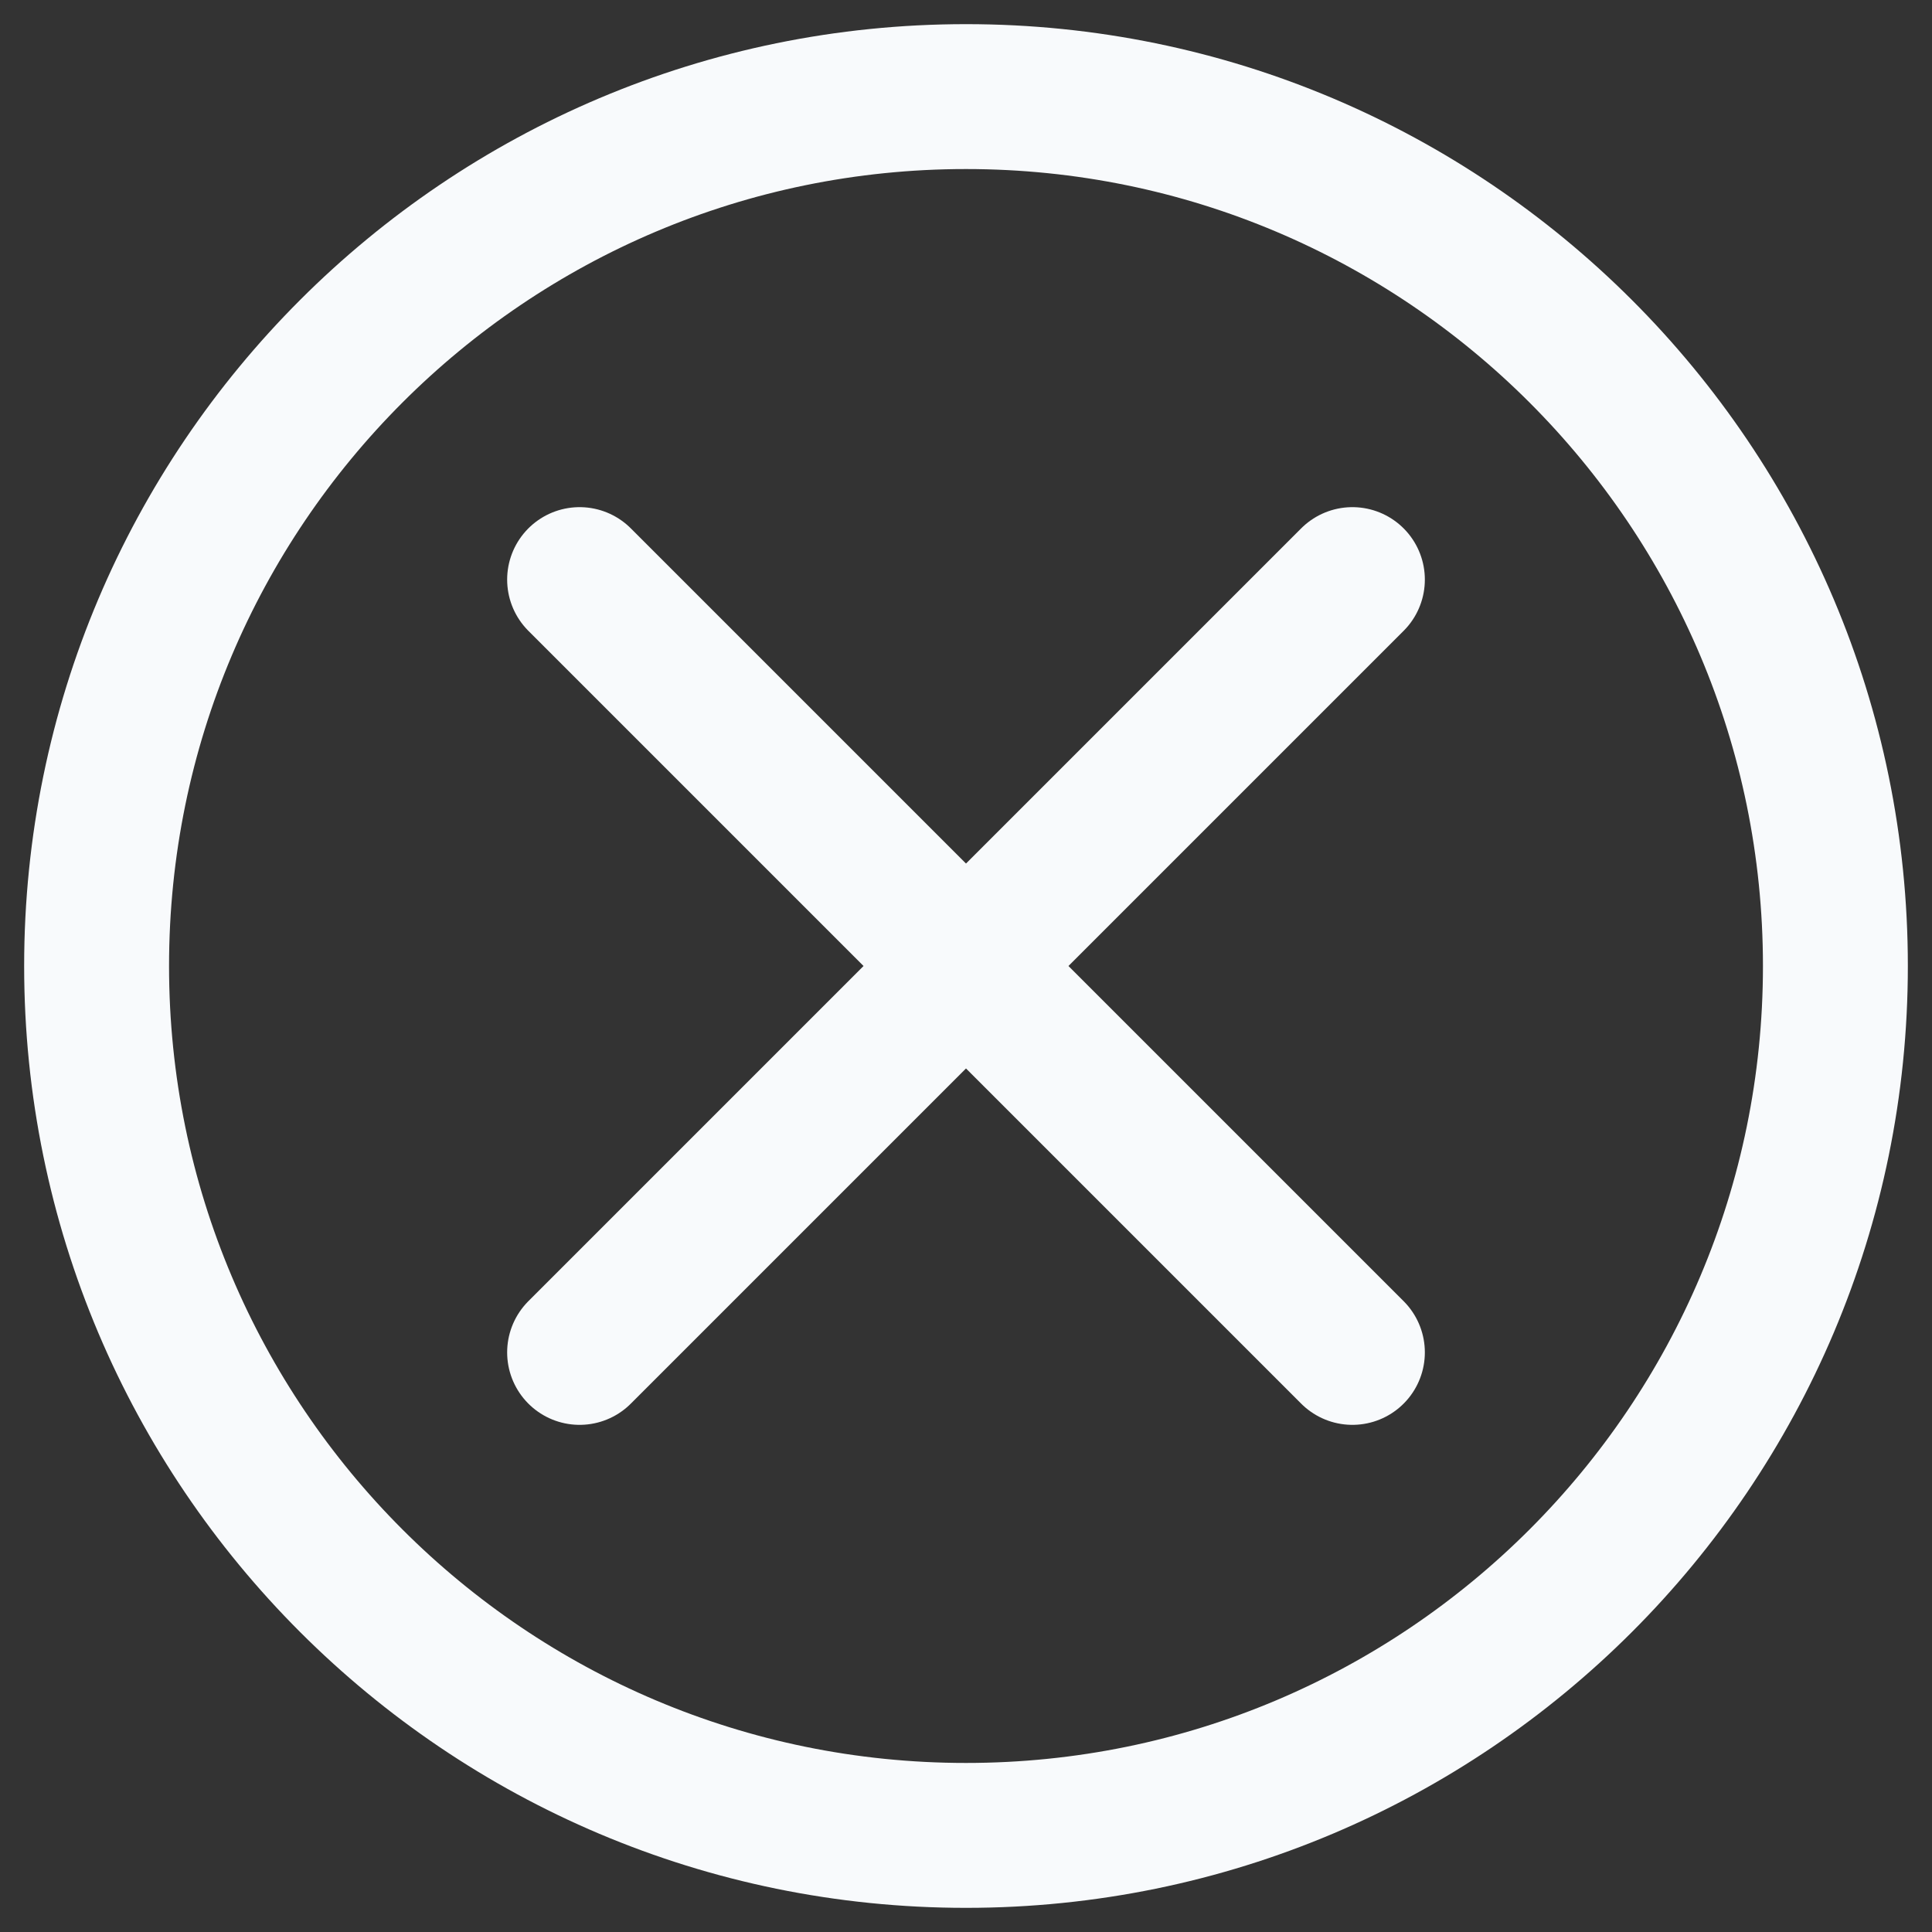 <svg width="20" height="20" viewBox="0 0 20 20" fill="none" xmlns="http://www.w3.org/2000/svg">
<rect x="0" y="0" width="20" height="20" fill="#333333" stroke="none"/>
<path d="M10 10L14 14M10 10L6 6M10 10L6 14M10 10L14 6M10 1C14.97 1 19 5.03 19 10C19 14.97 14.97 19 10 19C5.03 19 1 14.97 1 10C1 5.03 5.03 1 10 1Z" stroke="#F8FAFC"  stroke-width="1.5" stroke-linecap="round" stroke-linejoin="round"/>
</svg>
